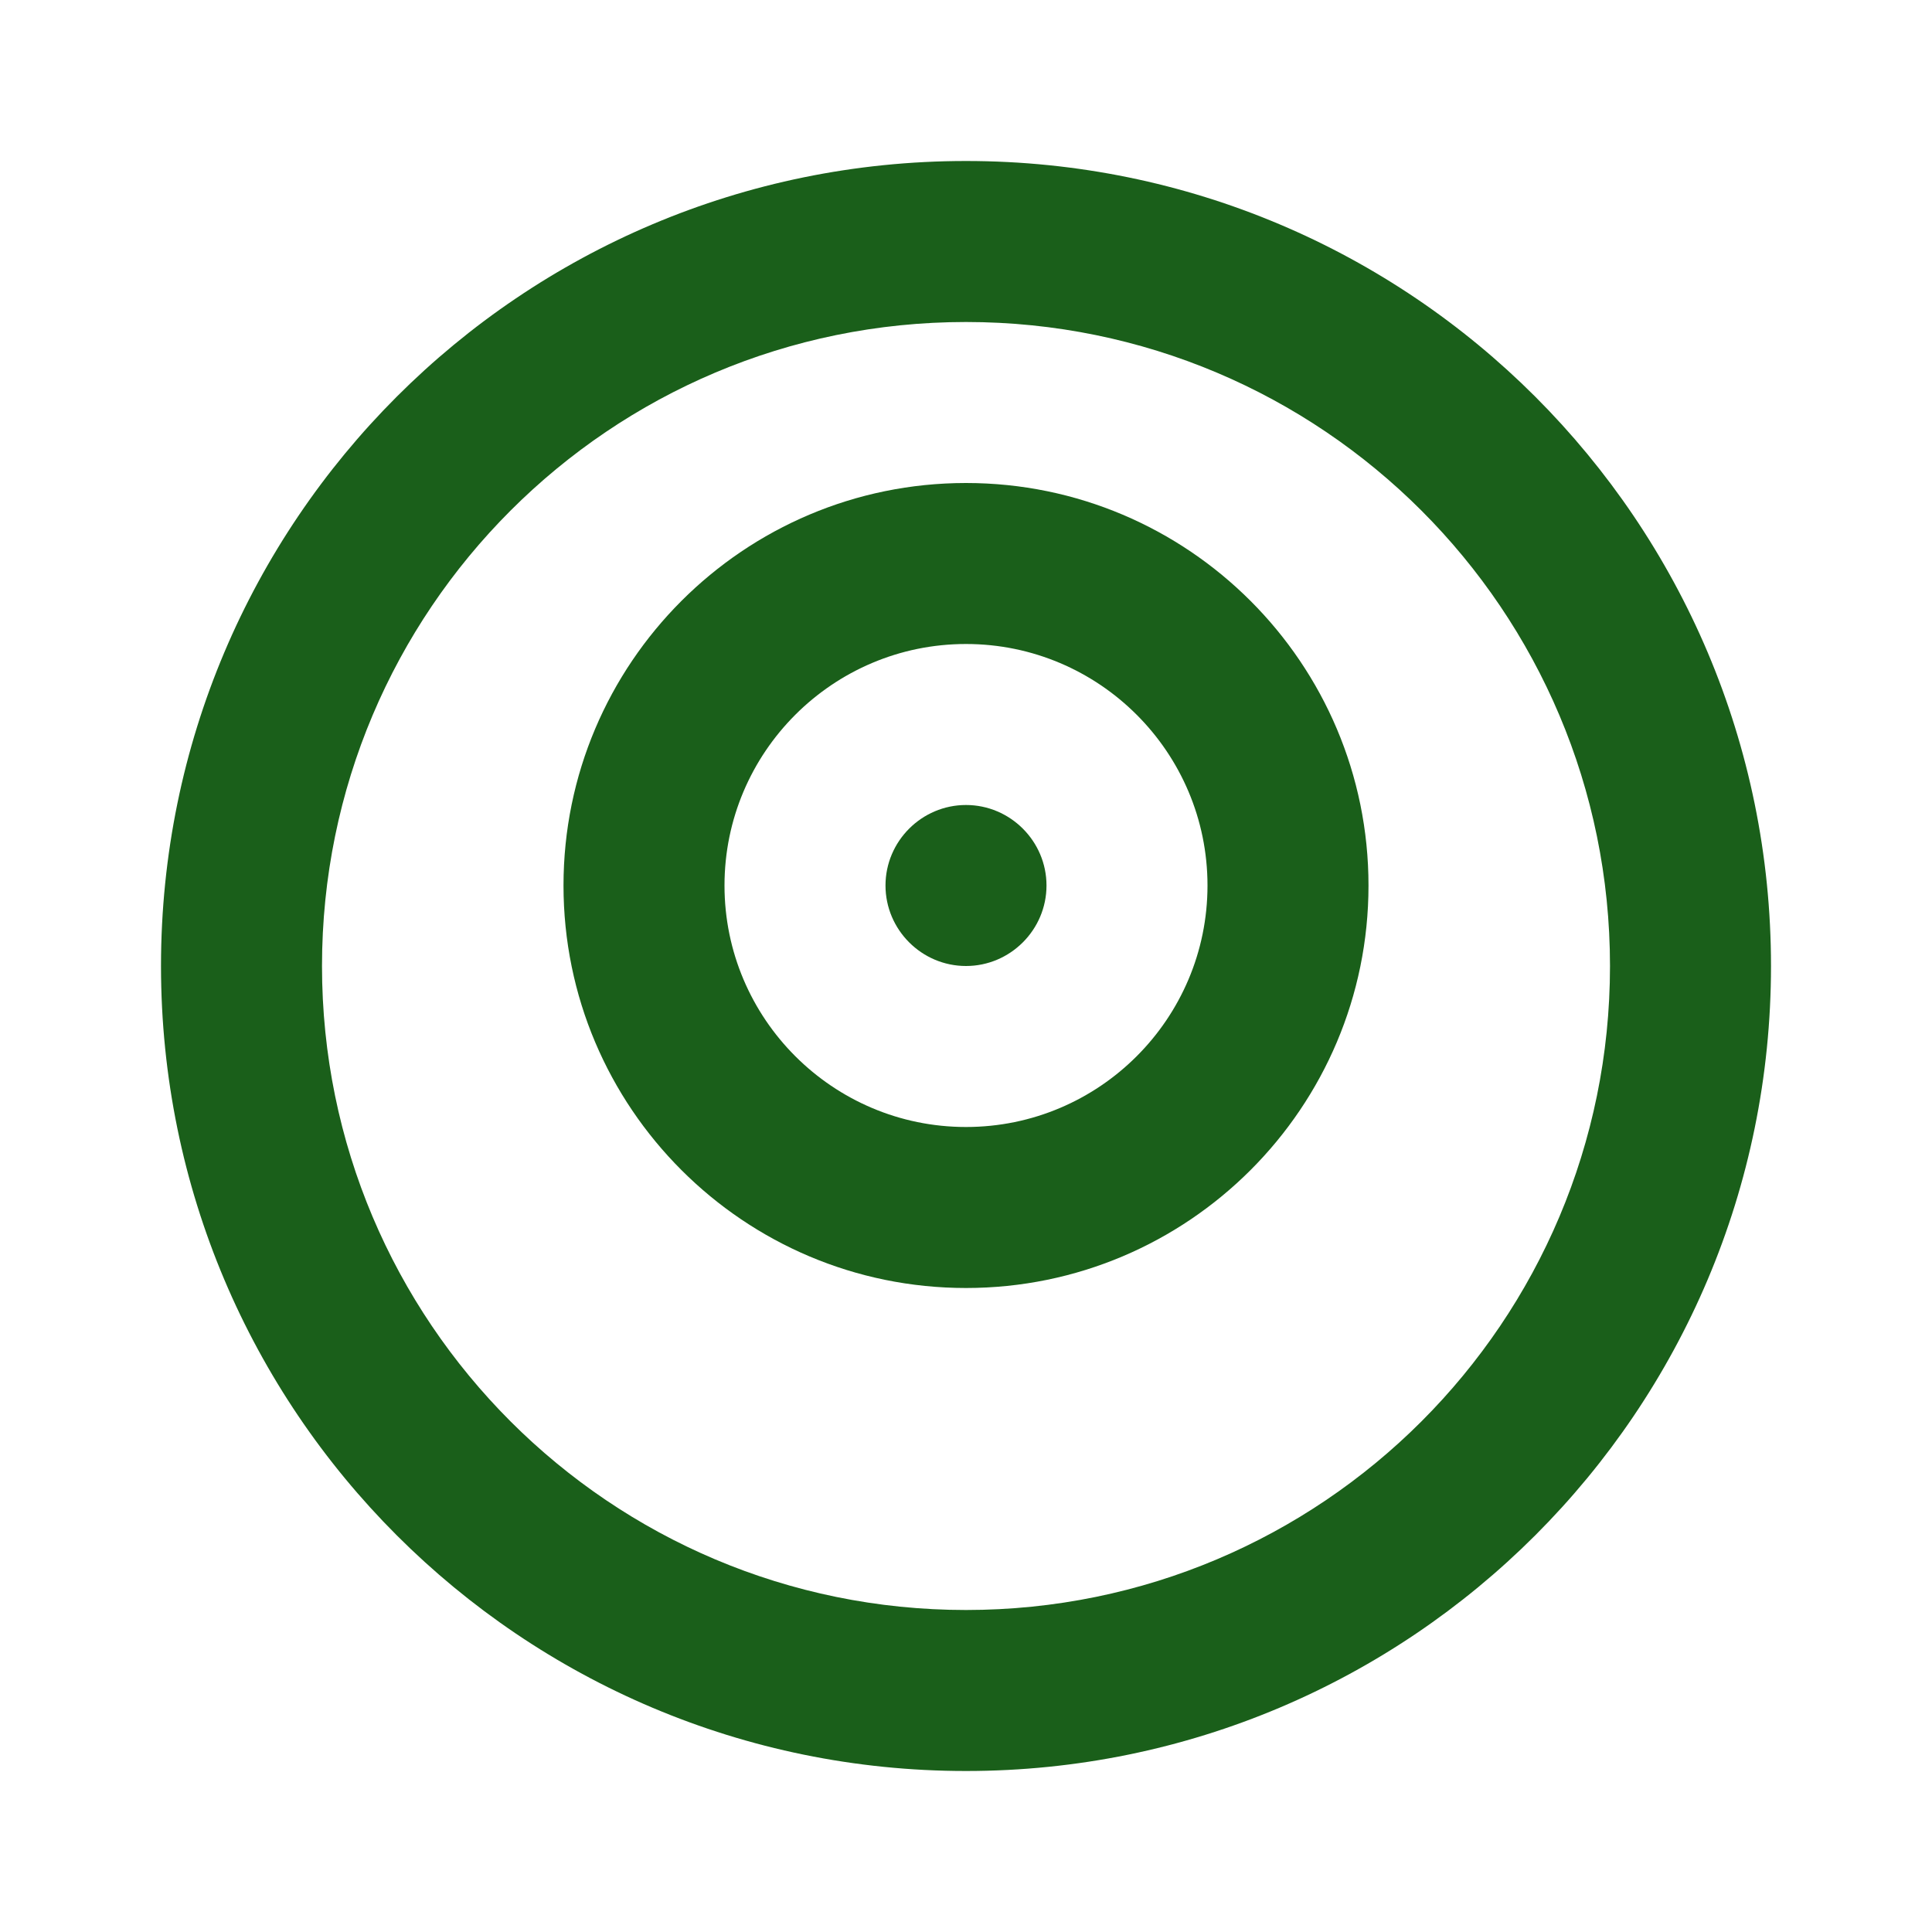 <?xml version="1.0" encoding="UTF-8"?>
<svg width="48" height="48" viewBox="0 0 48 48" fill="none" xmlns="http://www.w3.org/2000/svg">
    <path d="M24 4C12.95 4 4 12.95 4 24C4 35.05 12.95 44 24 44C35.05 44 44 35.05 44 24C44 12.95 35.05 4 24 4ZM24 40C15.16 40 8 32.84 8 24C8 15.16 15.16 8 24 8C32.84 8 40 15.16 40 24C40 32.84 32.84 40 24 40Z" fill="#1a5f1a"/>
    <path d="M24 12C18.48 12 14 16.48 14 22C14 27.52 18.48 32 24 32C29.52 32 34 27.52 34 22C34 16.48 29.52 12 24 12ZM24 28C20.69 28 18 25.31 18 22C18 18.69 20.69 16 24 16C27.31 16 30 18.69 30 22C30 25.31 27.31 28 24 28Z" fill="#1a5f1a"/>
    <path d="M24 20C22.9 20 22 20.9 22 22C22 23.1 22.9 24 24 24C25.1 24 26 23.1 26 22C26 20.9 25.1 20 24 20Z" fill="#1a5f1a"/>
</svg> 
